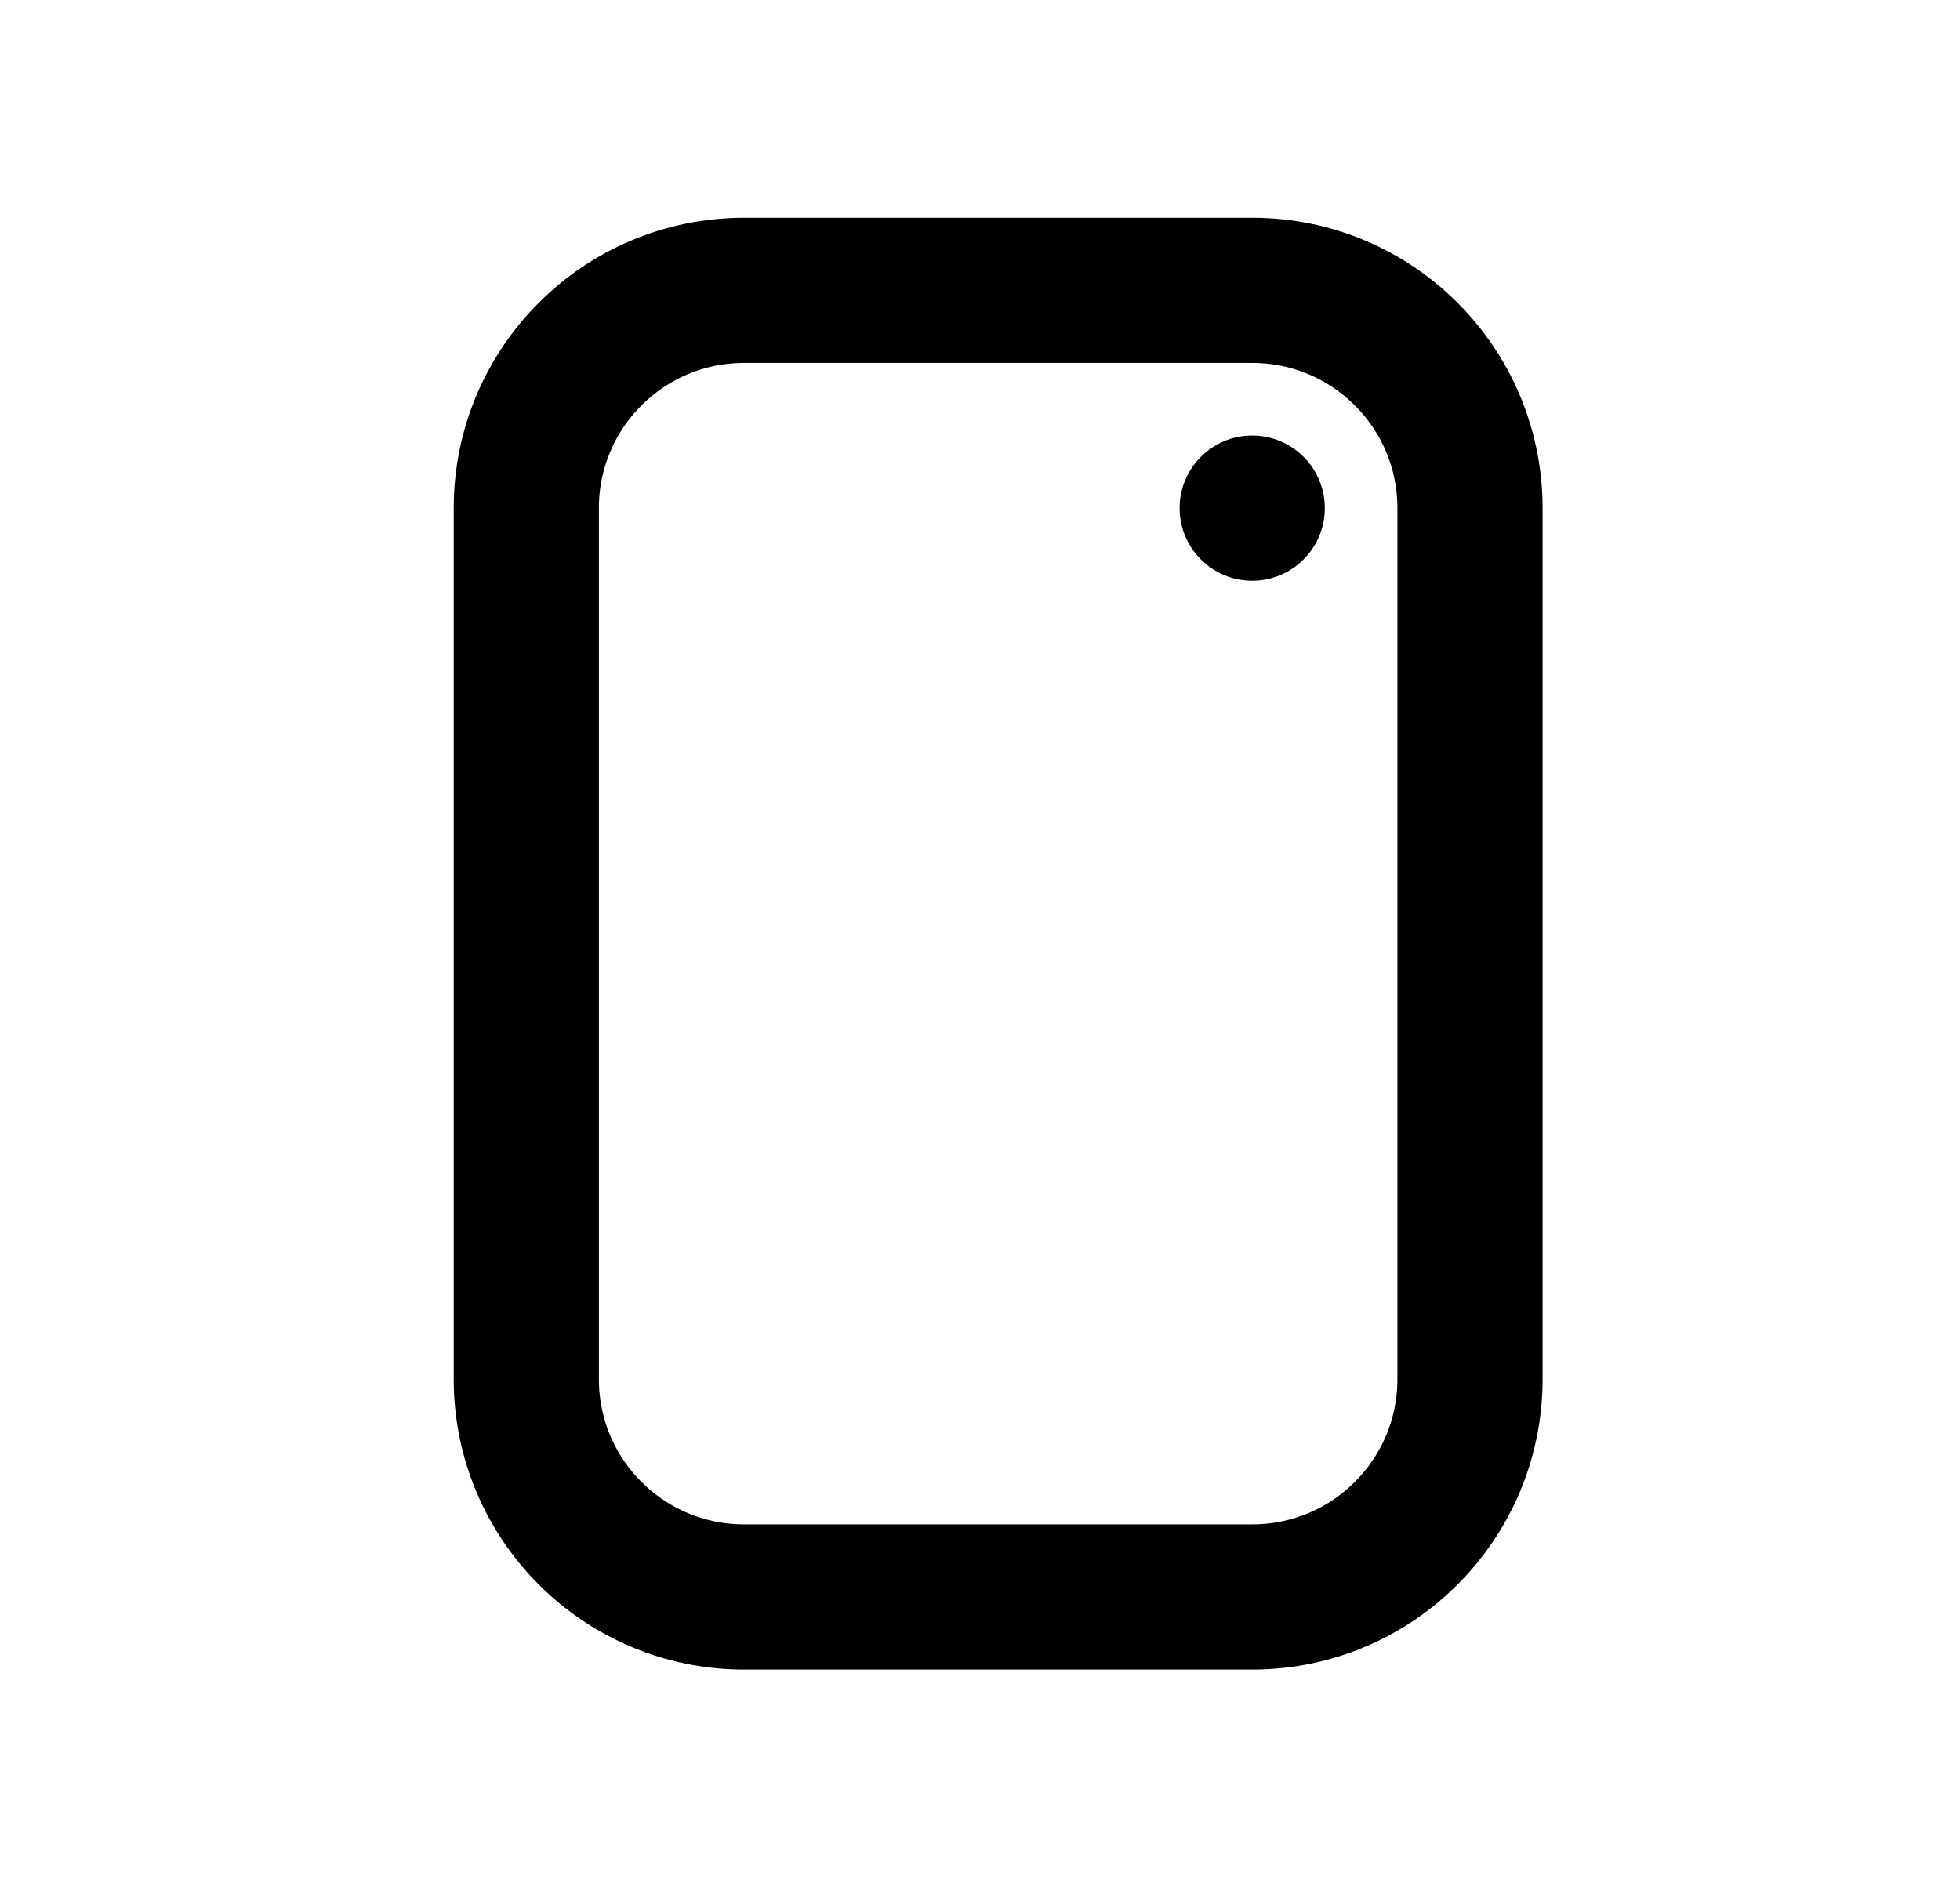 <svg width="27" height="26" viewBox="0 0 27 26" fill="none" xmlns="http://www.w3.org/2000/svg">
<path d="M17.25 22H10.25C8.593 22 7.25 20.657 7.25 19V7C7.25 5.343 8.593 4 10.25 4H17.25C18.907 4 20.25 5.343 20.25 7V19C20.25 20.657 18.907 22 17.25 22Z" stroke="black" stroke-width="2"/>
<circle cx="17.25" cy="7" r="1" fill="black"/>
</svg>
